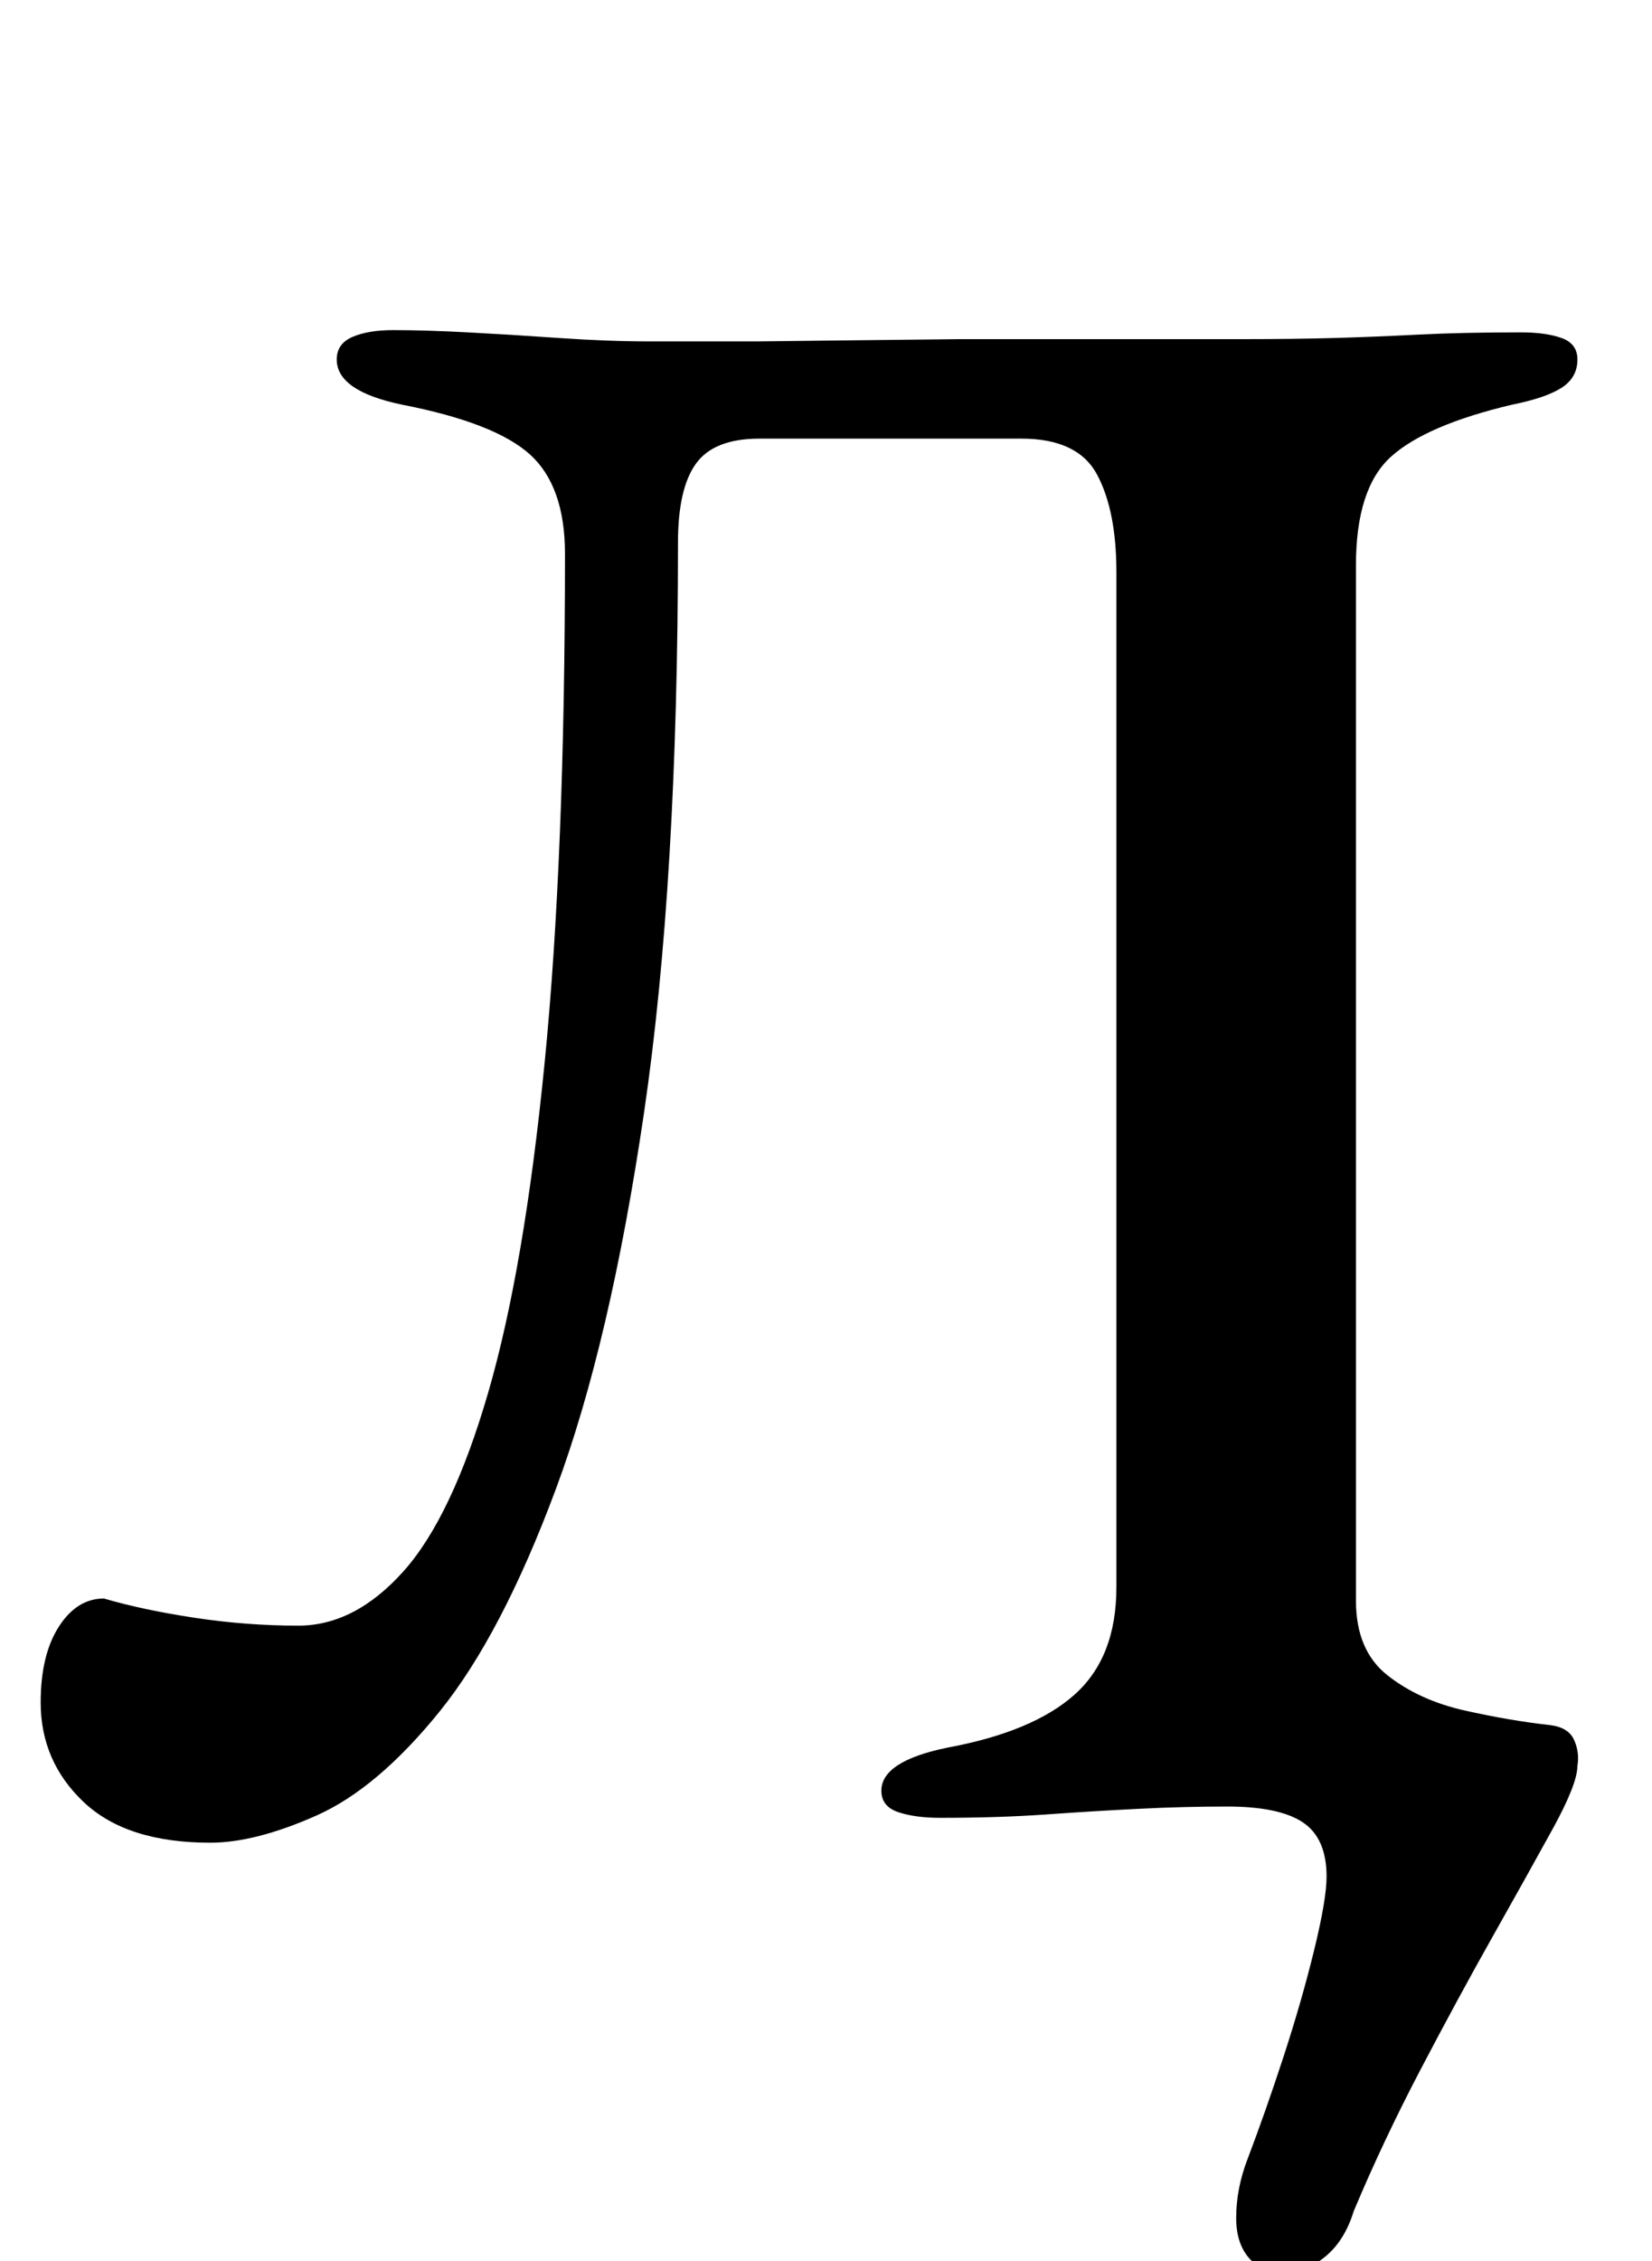 <?xml version="1.0" standalone="no"?>
<!DOCTYPE svg PUBLIC "-//W3C//DTD SVG 1.1//EN" "http://www.w3.org/Graphics/SVG/1.1/DTD/svg11.dtd" >
<svg xmlns="http://www.w3.org/2000/svg" xmlns:xlink="http://www.w3.org/1999/xlink" version="1.1" viewBox="-10 0 731 1000">
  <g transform="matrix(1 0 0 -1 0 800)">
   <path fill="currentColor"
d="M559 -205q-11 0 -16.5 6.5t-5.5 17.5q0 13 5 26q8 21 16 45.5t13.5 47t5.5 32.5q0 17 -10.5 24t-33.5 7q-19 0 -39 -1t-41 -2.5t-47 -1.5q-11 0 -18.5 2.5t-7.5 9.5q0 13 29 19q38 7 56.5 23.5t18.5 47.5v449q0 27 -8.5 43t-33.5 16h-116q-20 0 -28 -11t-8 -35
q0 -150 -15 -252t-39 -166.5t-51.5 -98.5t-54.5 -46t-47 -12q-37 0 -56 18t-19 44q0 21 8 33.5t20 12.5q17 -5 40 -8.5t46 -3.5q25 0 46.5 24t37.5 79t25 146t9 225q0 30 -15.5 44t-56.5 22q-29 6 -29 20q0 7 7 10t18 3q14 0 33 -1t40.5 -2.5t40.5 -1.5h47t43.5 0.5t46 0.5
h55h70.5q22 0 40 0.5t37.5 1.5t45.5 1q11 0 18 -2.5t7 -9.5q0 -8 -7 -12.5t-22 -7.5q-38 -9 -53.5 -23t-15.5 -48v-458q0 -22 14 -33t34 -15.5t38 -6.5q8 -1 10.5 -6.5t1.5 -11.5q0 -8 -11 -28t-26.5 -47.5t-32 -59t-29.5 -62.5q-4 -13 -12.5 -20t-17.5 -7z" />
  </g>

</svg>
